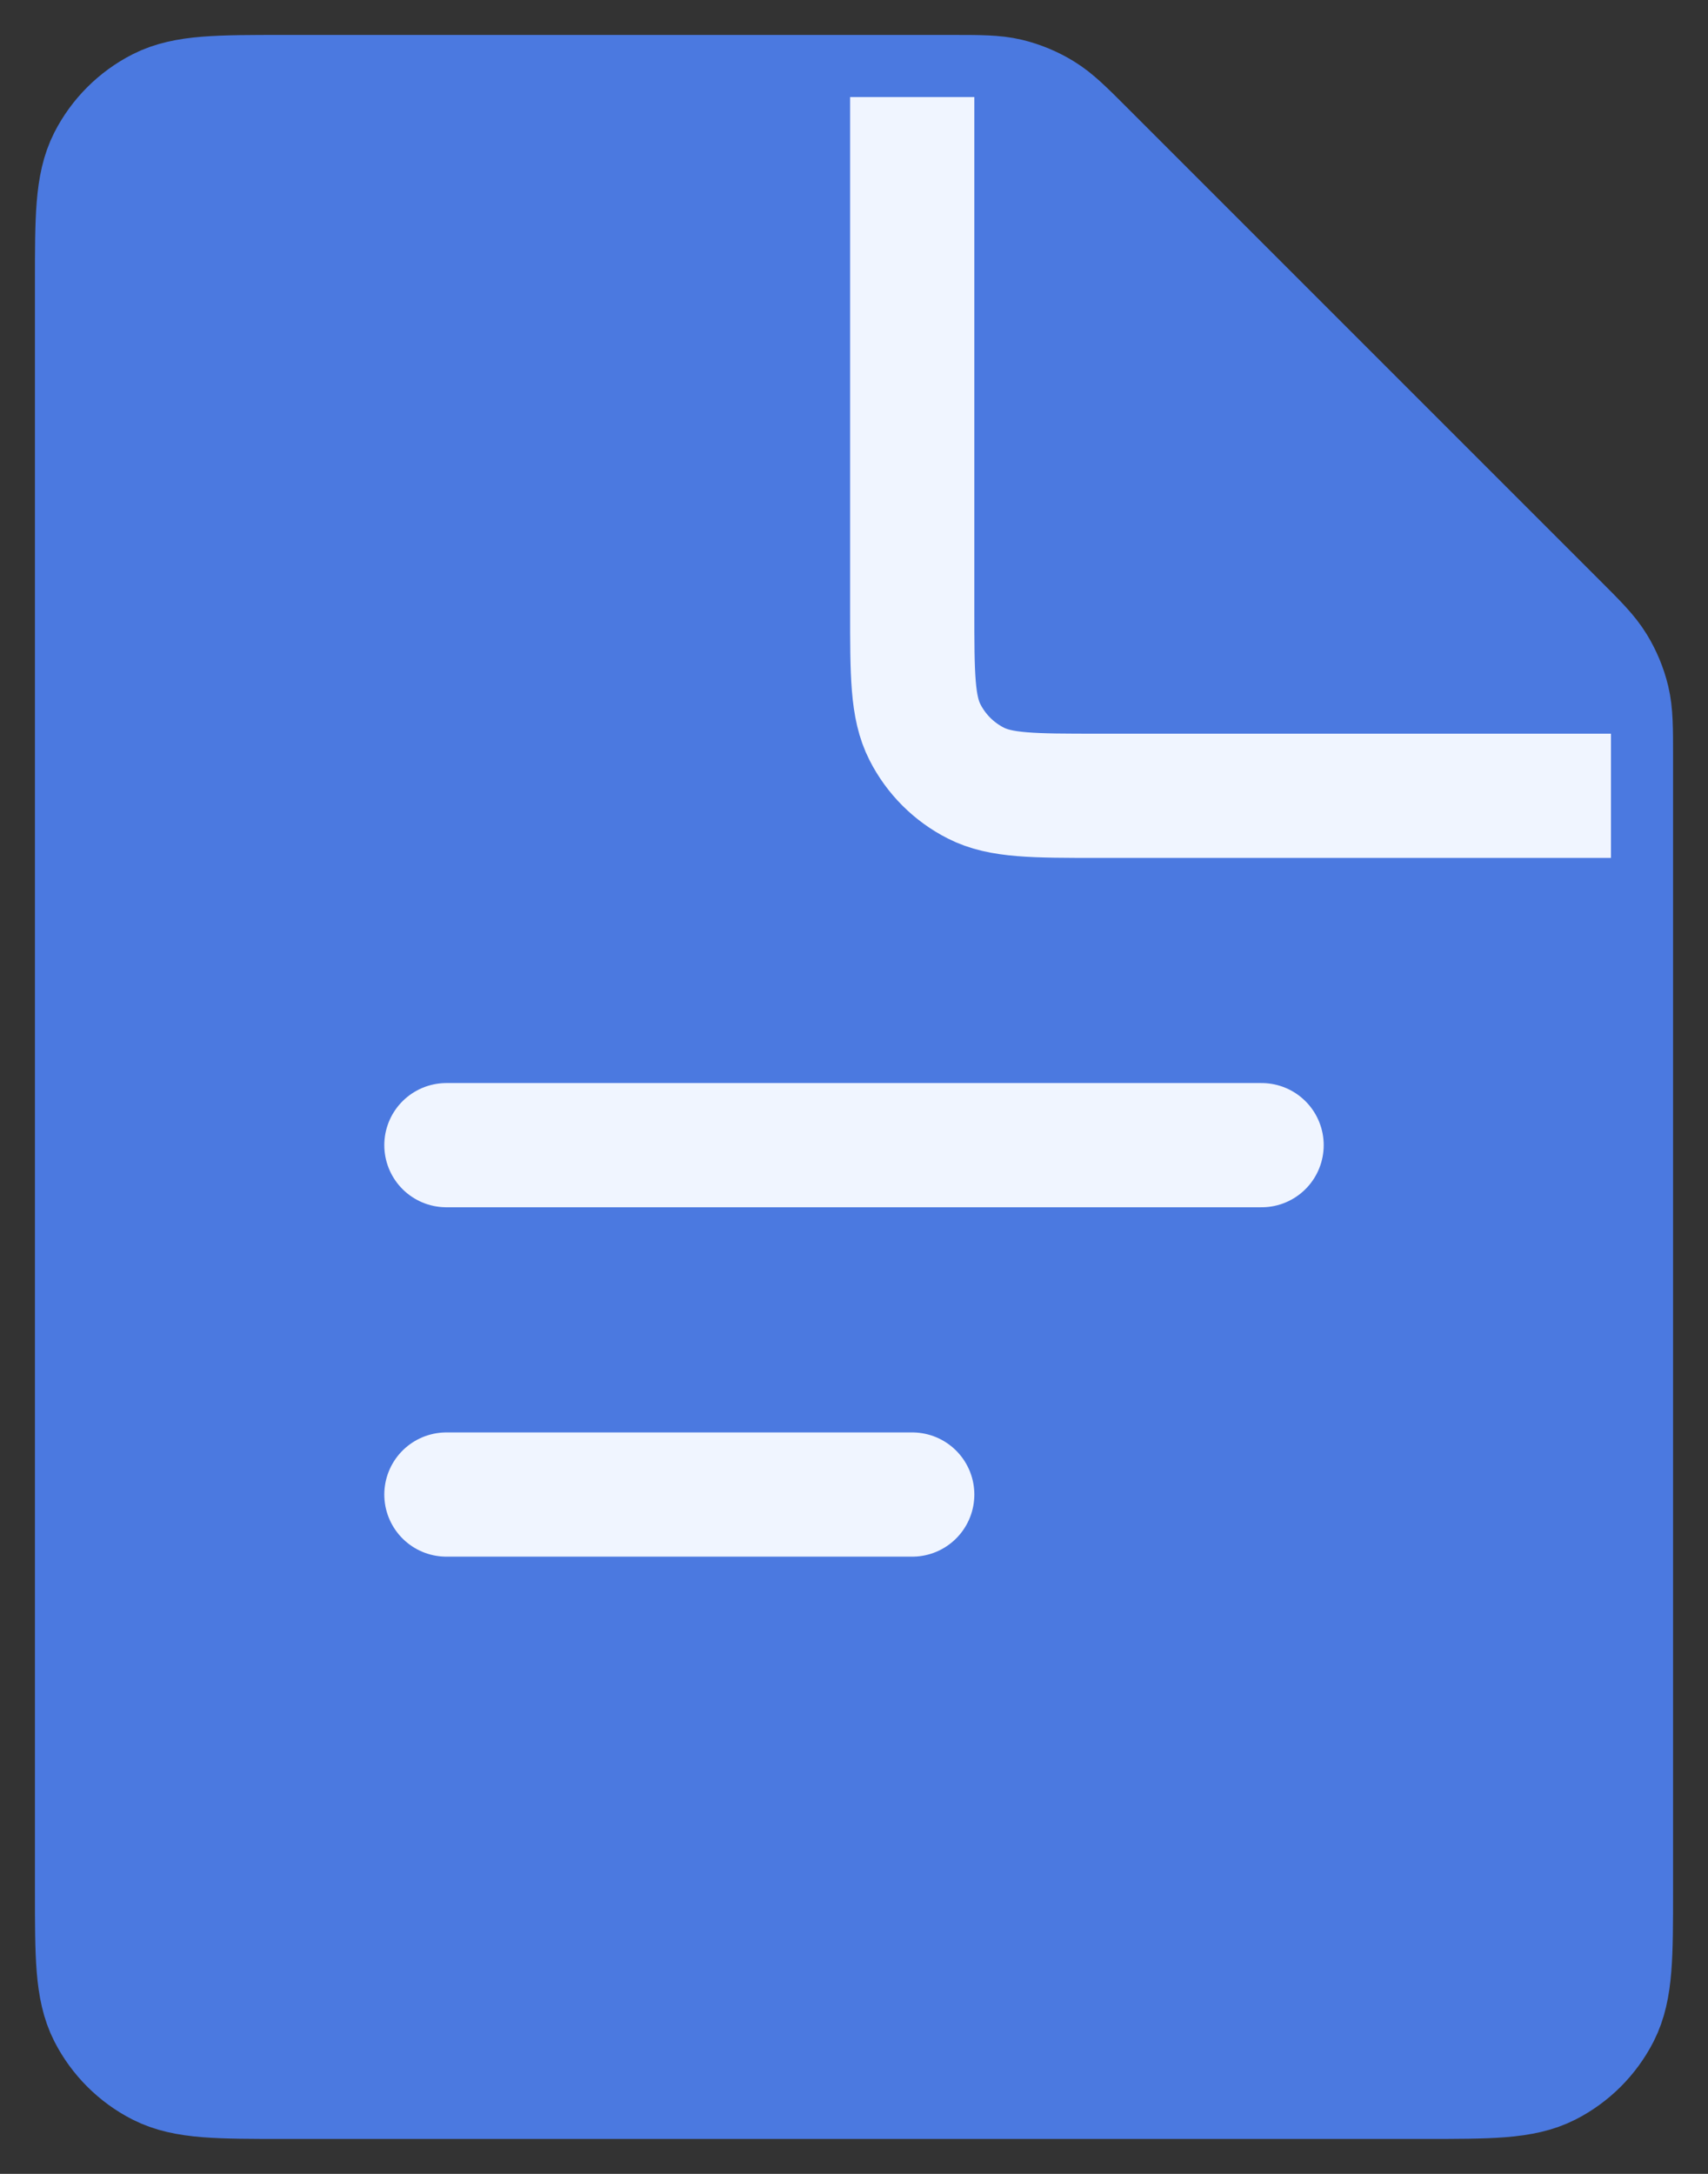 <svg width="22" height="28" viewBox="0 0 22 28" fill="none" xmlns="http://www.w3.org/2000/svg">
<rect x="0" y="0" width="22" height="28" fill="#333333" stroke="none"/>
<g id="File_dock_light">
<path id="Rectangle 4152" d="M1.25 3.65C1.25 2.81 1.25 2.39 1.413 2.069C1.557 1.787 1.787 1.557 2.069 1.413C2.39 1.25 2.81 1.25 3.65 1.25H12.256C12.623 1.25 12.806 1.25 12.979 1.291C13.132 1.328 13.278 1.389 13.412 1.471C13.564 1.564 13.694 1.694 13.953 1.953L20.047 8.047C20.306 8.306 20.436 8.436 20.529 8.588C20.611 8.722 20.672 8.868 20.709 9.021C20.75 9.194 20.75 9.377 20.75 9.744V24.35C20.75 25.19 20.75 25.61 20.587 25.931C20.443 26.213 20.213 26.443 19.931 26.587C19.61 26.75 19.19 26.75 18.35 26.75H3.65C2.81 26.75 2.39 26.75 2.069 26.587C1.787 26.443 1.557 26.213 1.413 25.931C1.25 25.61 1.25 25.19 1.25 24.35V3.65Z" fill="#4B79E0" stroke="#4B79E0" stroke-width="1.6"/>
<path id="Vector 317" d="M11.75 1.25V7.85C11.75 8.69 11.75 9.11 11.914 9.431C12.057 9.713 12.287 9.943 12.569 10.086C12.89 10.25 13.31 10.25 14.15 10.25H20.75" stroke="#F0F5FF" stroke-width="1.6"/>
<path id="Vector 55" d="M5.75 14.75L16.25 14.75" stroke="#F0F5FF" stroke-width="1.6" stroke-linecap="round"/>
<path id="Vector 58" d="M5.75 19.25L11.75 19.25" stroke="#F0F5FF" stroke-width="1.6" stroke-linecap="round"/>
</g>
</svg>
